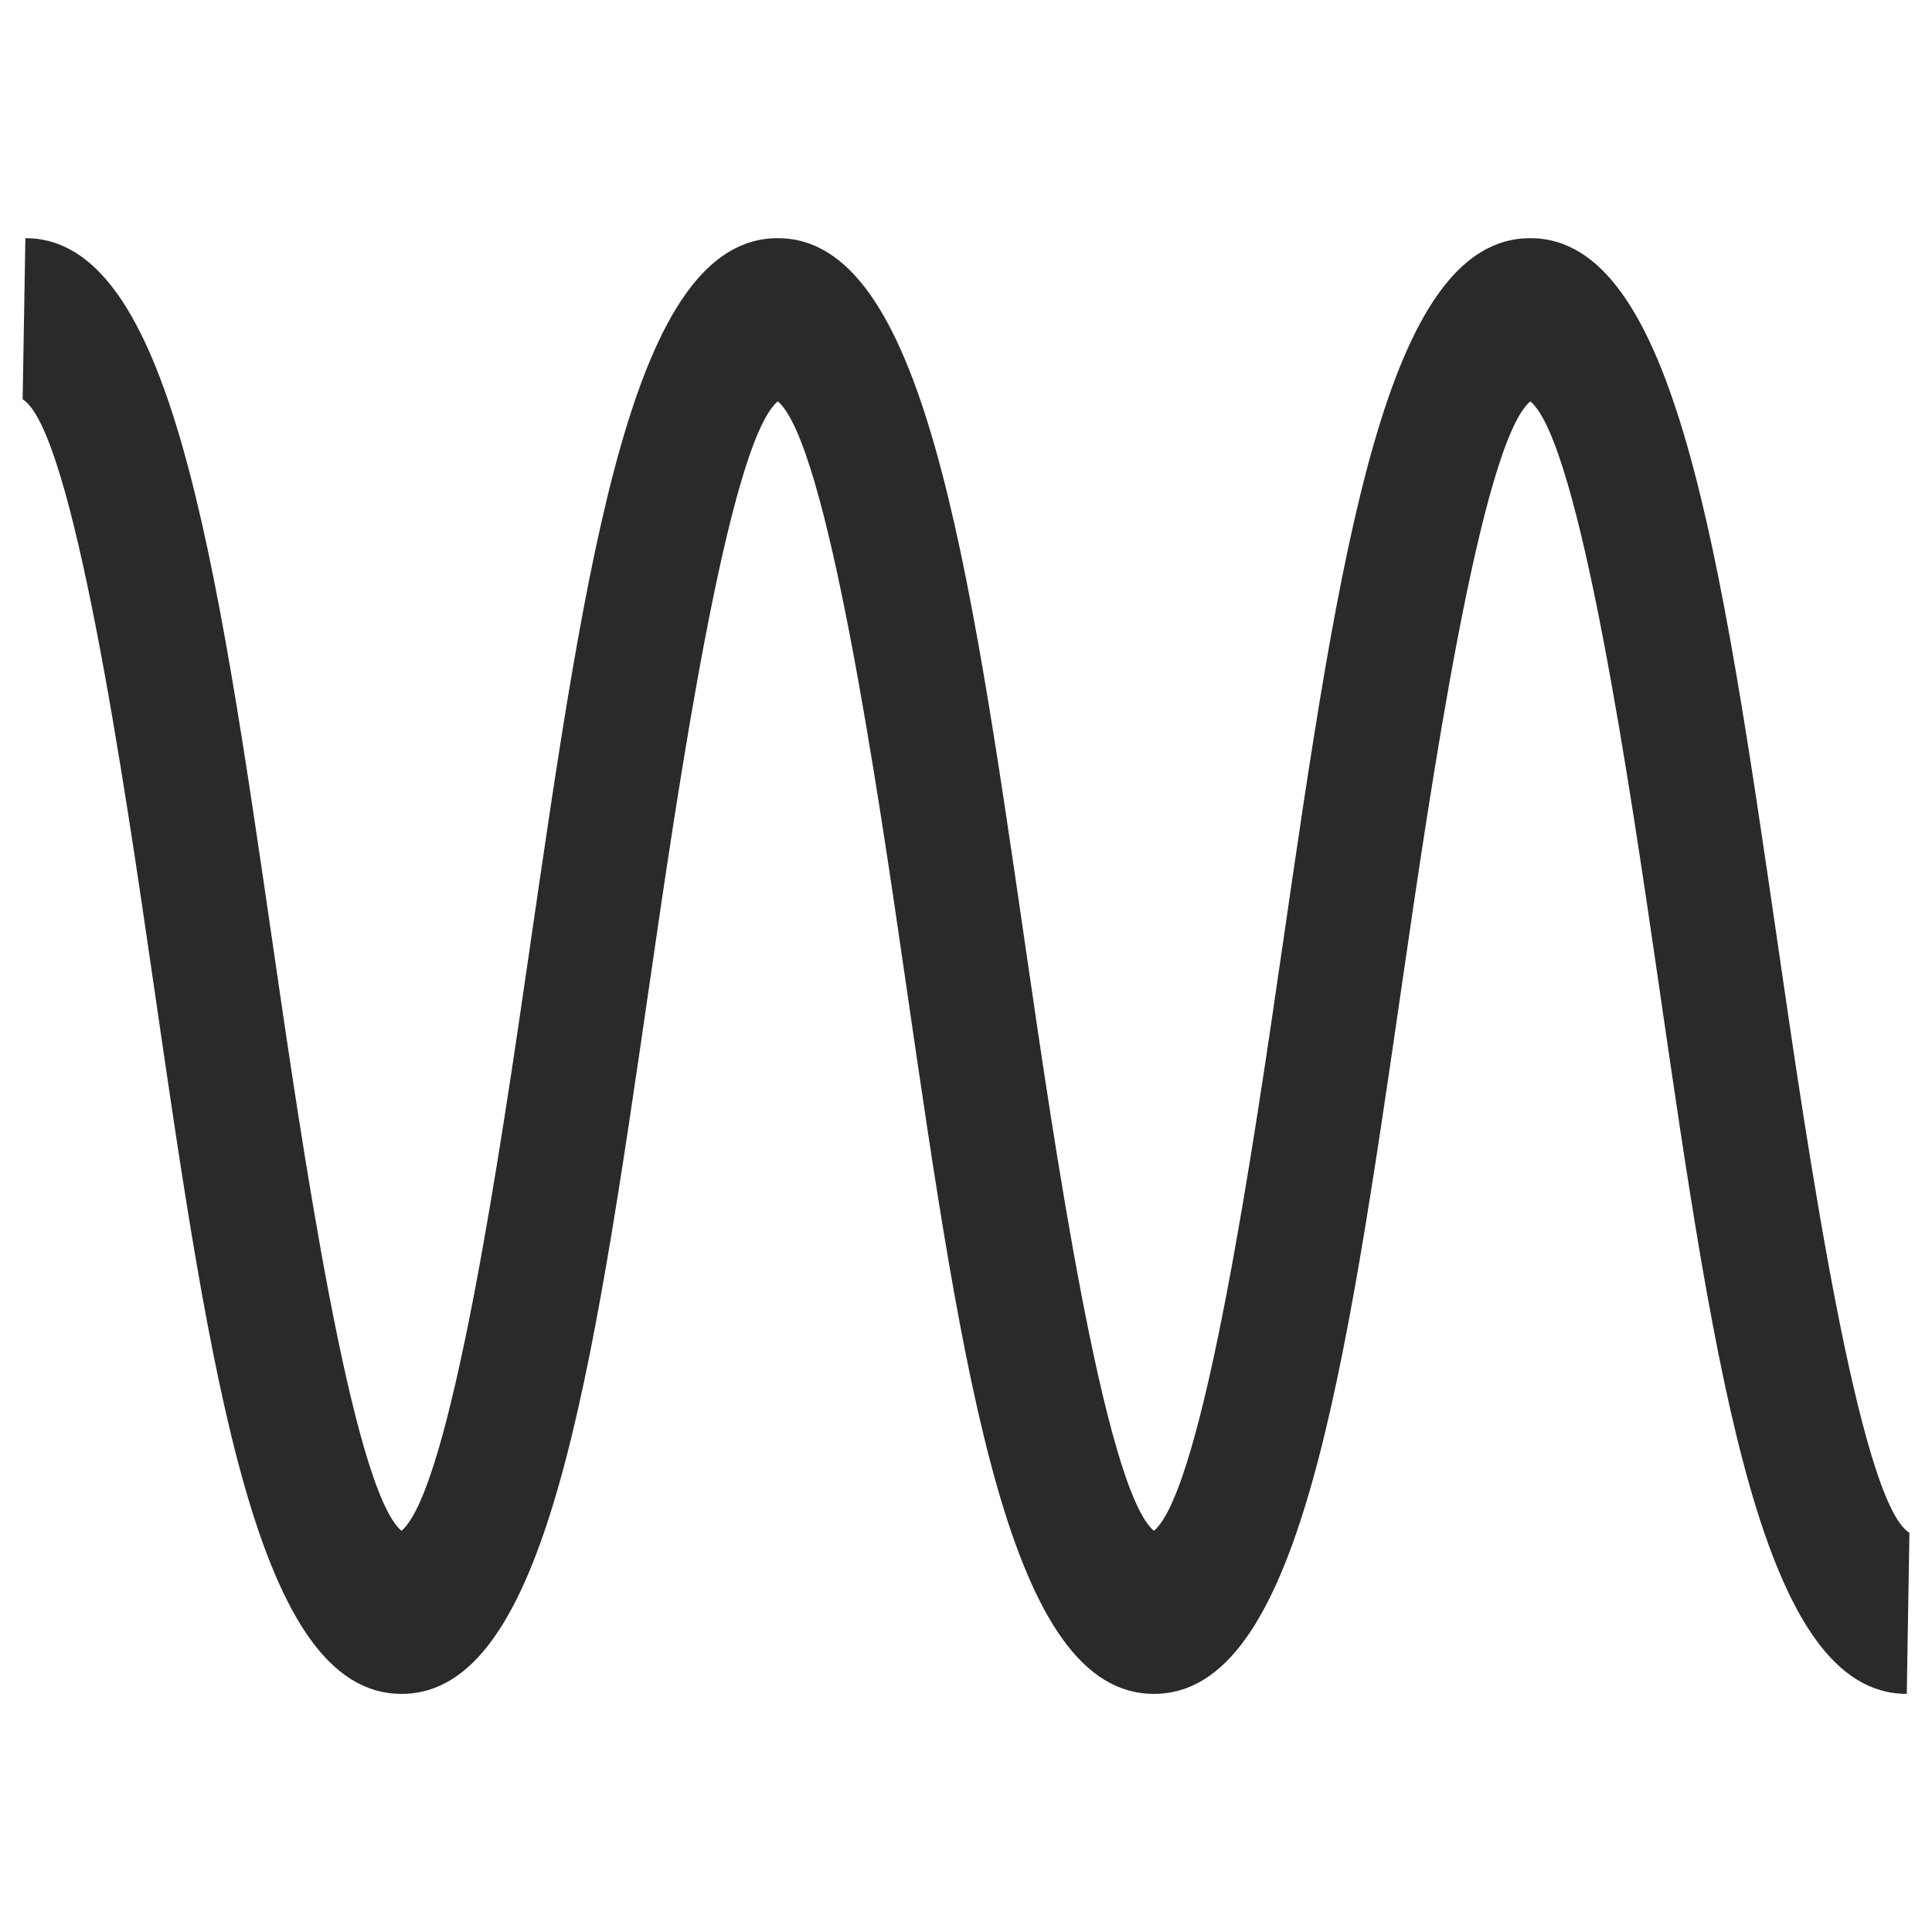<?xml version="1.0" encoding="UTF-8" standalone="no"?>
<!-- 由 Microsoft Visio, SVG Export 生成 square-osc.svg 页-1 -->

<svg
   xmlns:v="http://schemas.microsoft.com/visio/2003/SVGExtensions/"
   xmlns:dc="http://purl.org/dc/elements/1.1/"
   xmlns:cc="http://creativecommons.org/ns#"
   xmlns:rdf="http://www.w3.org/1999/02/22-rdf-syntax-ns#"
   xmlns:svg="http://www.w3.org/2000/svg"
   xmlns="http://www.w3.org/2000/svg"
   xmlns:sodipodi="http://sodipodi.sourceforge.net/DTD/sodipodi-0.dtd"
   xmlns:inkscape="http://www.inkscape.org/namespaces/inkscape"
   width="512"
   height="512"
   viewBox="0 0 384.001 383.999"
   xml:space="preserve"
   class="st2"
   version="1.1"
   id="svg16"
   sodipodi:docname="square-osc.svg"
   style="font-size:12px;overflow:visible;color-interpolation-filters:sRGB;fill:none;fill-rule:evenodd;stroke-linecap:square;stroke-miterlimit:3"
   inkscape:version="0.92.4 (5da689c313, 2019-01-14)"><defs
   id="defs20" /><sodipodi:namedview
   pagecolor="#ffffff"
   bordercolor="#666666"
   borderopacity="1"
   objecttolerance="10"
   gridtolerance="10"
   guidetolerance="10"
   inkscape:pageopacity="0"
   inkscape:pageshadow="2"
   inkscape:window-width="3840"
   inkscape:window-height="2081"
   id="namedview18"
   showgrid="false"
   units="px"
   inkscape:zoom="0.86691067"
   inkscape:cx="151.6704"
   inkscape:cy="136.11552"
   inkscape:window-x="-9"
   inkscape:window-y="-9"
   inkscape:window-maximized="1"
   inkscape:current-layer="svg16" />
	<v:documentProperties
   v:langID="2052"
   v:viewMarkup="false" />

	<style
   type="text/css"
   id="style2">
	<![CDATA[
		.st1 {fill:#2a2a2a;stroke:none;stroke-linecap:butt;stroke-width:6.12}
		.st2 {fill:none;fill-rule:evenodd;font-size:12px;overflow:visible;stroke-linecap:square;stroke-miterlimit:3}
	]]>
	</style>

	<g
   v:mID="0"
   v:index="1"
   v:groupContext="foregroundPage"
   id="g14"
   transform="matrix(1.751,0,0,1.751,-7.14,13.492)">
		<title
   id="title4">页-1</title>
		<v:pageProperties
   v:drawingScale="0.0393701"
   v:pageScale="0.0393701"
   v:drawingUnits="24"
   v:shadowOffsetX="9"
   v:shadowOffsetY="-9" />
		<g
   id="group980-1"
   v:mID="980"
   v:groupContext="group">
			<title
   id="title6">工作表.980</title>
			<g
   id="shape989-2"
   v:mID="989"
   v:groupContext="shape"
   transform="translate(6.648,-19.601)">
				<title
   id="title8">工作表.989</title>
				<path
   d="m 213.87,204.17 c -16.44,0 -21.63,-35.69 -28.2,-80.89 -3.13,-21.47 -8.89,-61.1 -14.53,-65.83 -5.63,4.73 -11.4,44.36 -14.52,65.83 -6.57,45.2 -11.76,80.89 -28.21,80.89 -16.43,0 -21.61,-35.69 -28.18,-80.88 C 97.11,101.82 91.35,62.21 85.72,57.45 80.08,62.2 74.32,101.82 71.2,123.29 64.63,168.48 59.44,204.17 43.01,204.17 26.58,204.17 21.39,168.48 14.82,123.28 11.64,101.42 5.73,60.73 0,57.22 L 0.31,38.93 c 16.43,0 21.62,35.7 28.19,80.89 3.12,21.46 8.88,61.08 14.5,65.84 5.64,-4.76 11.4,-44.37 14.52,-65.83 6.57,-45.2 11.76,-80.9 28.19,-80.9 16.43,0 21.62,35.7 28.19,80.9 3.12,21.46 8.88,61.07 14.51,65.83 5.63,-4.74 11.4,-44.37 14.52,-65.84 6.57,-45.19 11.76,-80.89 28.2,-80.89 16.44,0 21.63,35.7 28.21,80.9 3.18,21.86 9.1,62.56 14.83,66.06 z"
   class="st1"
   id="path10"
   inkscape:connector-curvature="0"
   style="fill:#2a2a2a;stroke:none;stroke-width:6.12;stroke-linecap:butt" />
			</g>
		</g>
	</g>
</svg>